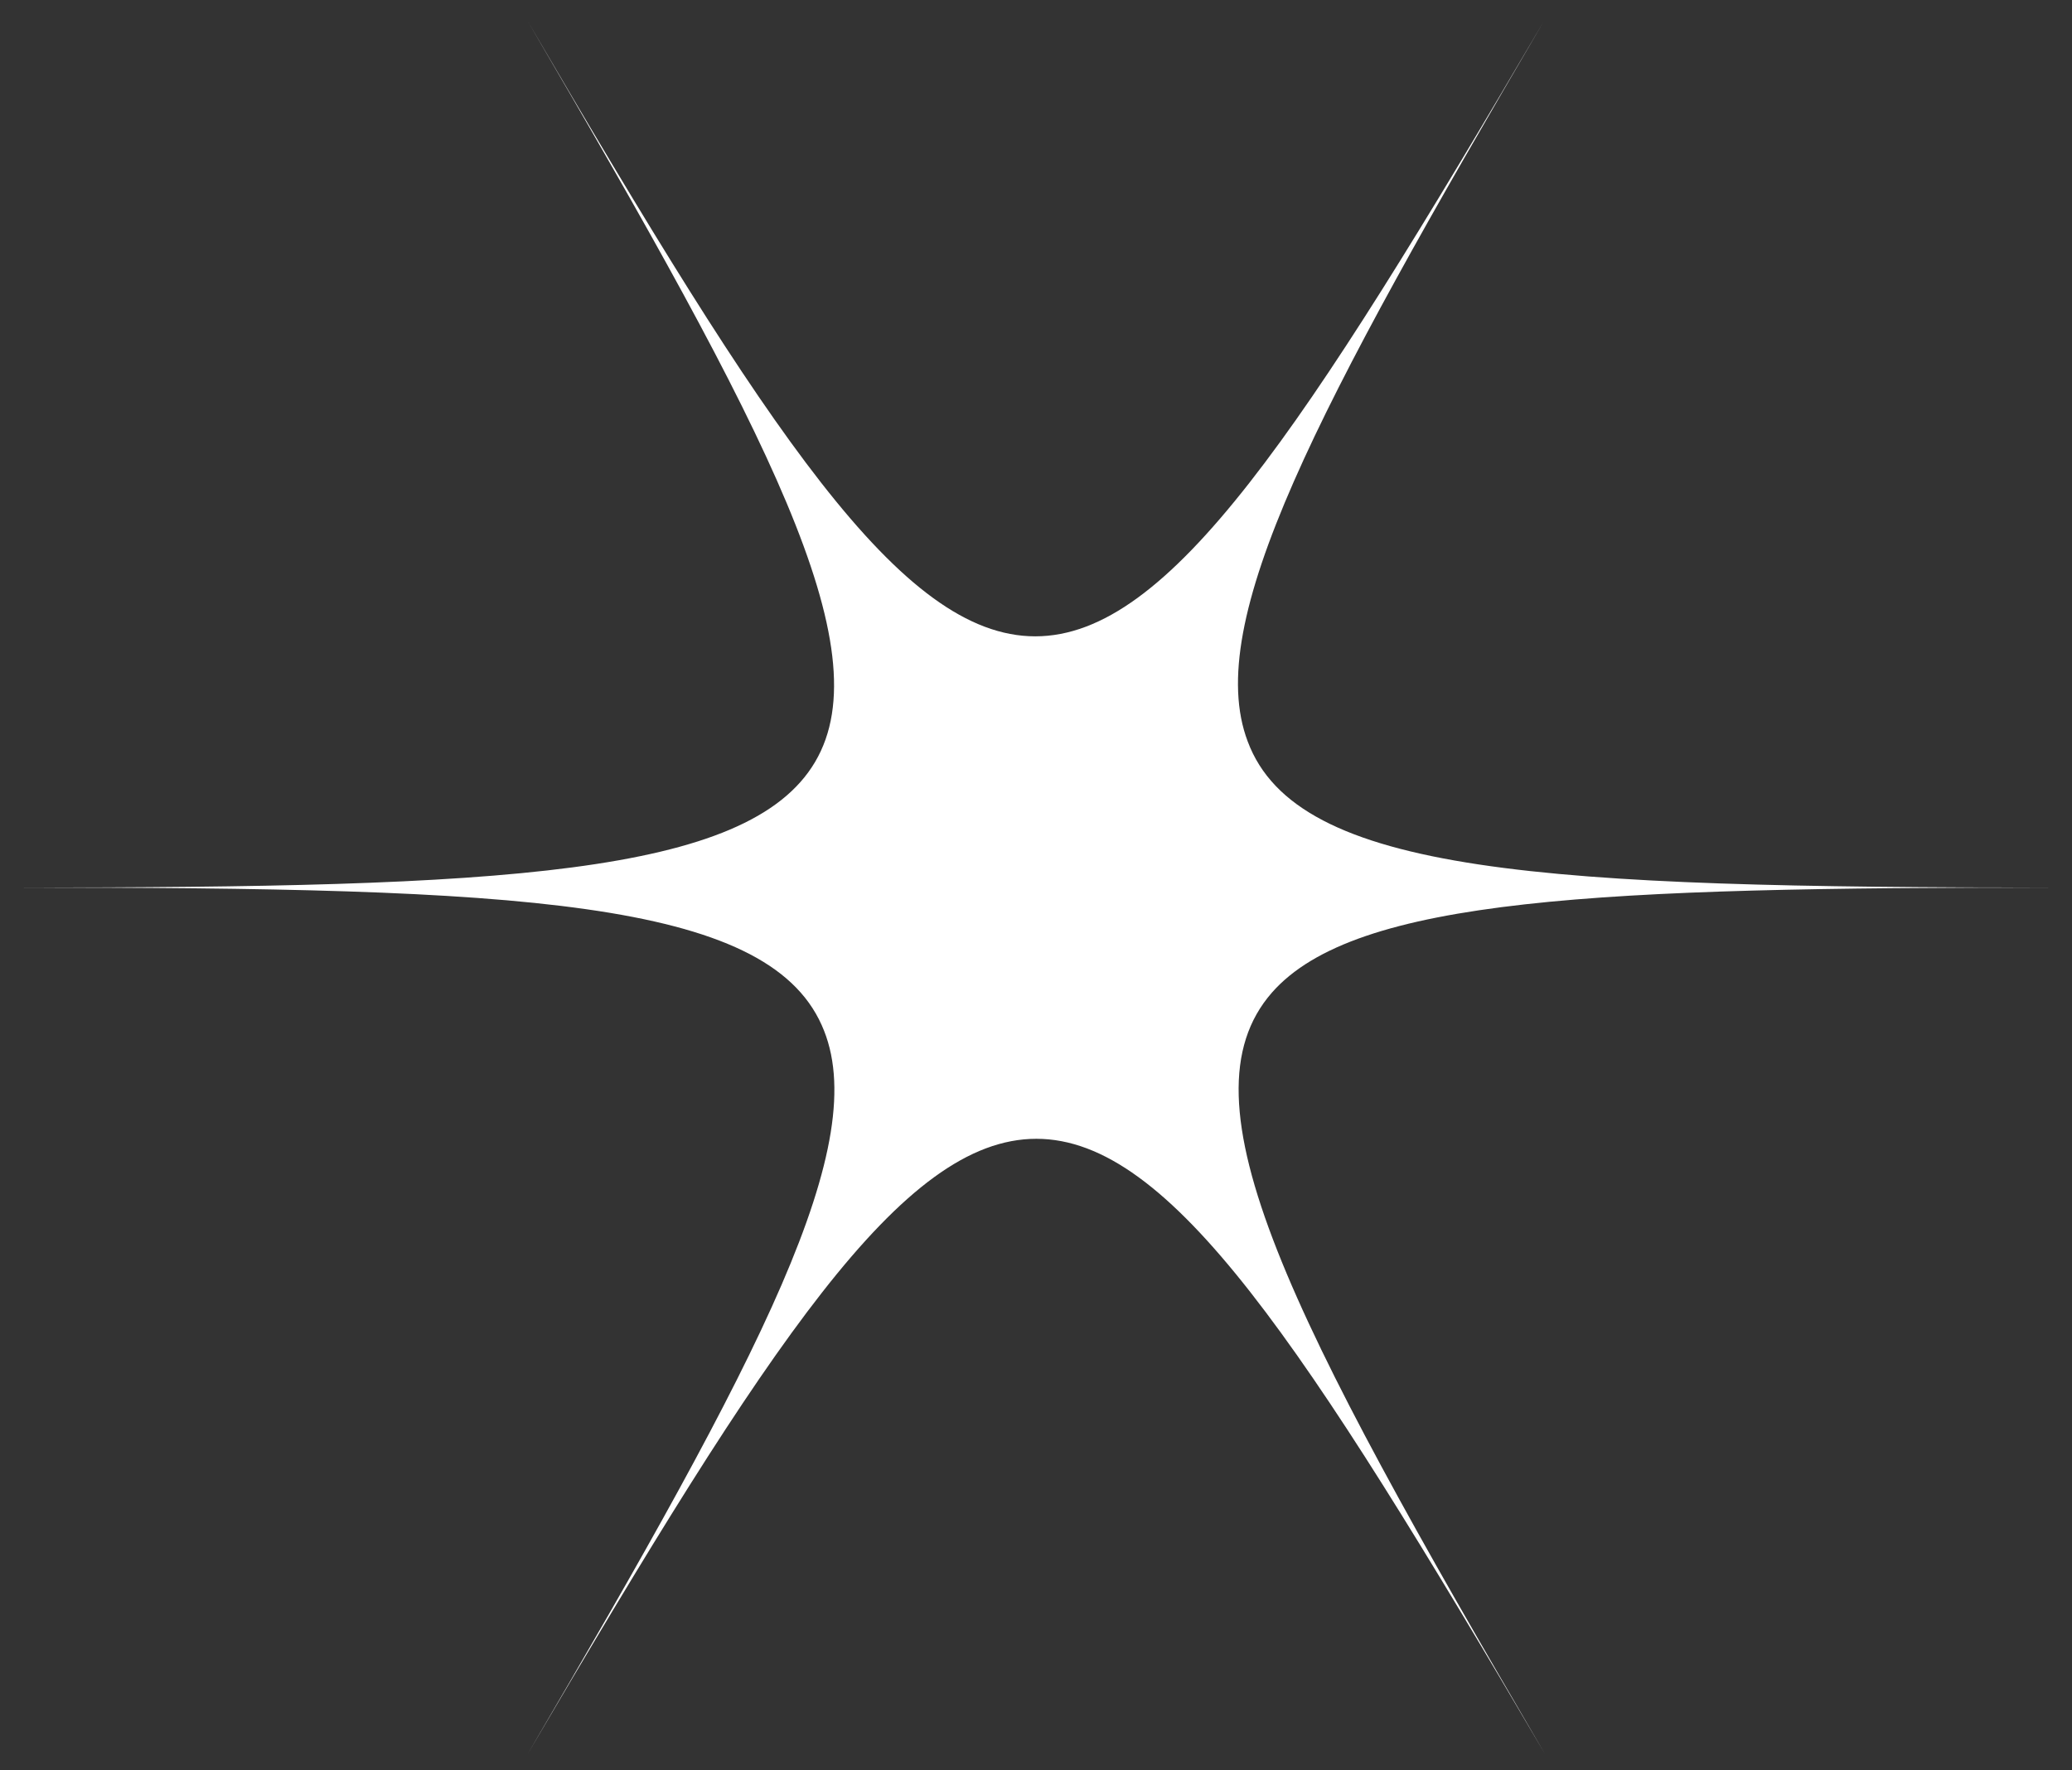 <svg width="55" height="47" viewBox="0 0 55 47" fill="none" xmlns="http://www.w3.org/2000/svg">
<rect x="0" y="0" width="55" height="47" fill="#333333" stroke="none"/>
<path d="M40.98 0.564C34.58 11.46 31.045 16.894 27.48 16.894C23.915 16.894 20.379 11.46 14.009 0.564C20.379 11.46 23.418 17.21 21.636 20.229C19.853 23.248 13.278 23.564 0.509 23.564C13.746 23.564 20.321 23.881 21.811 27.215C23.213 30.32 20.174 36.042 14.009 46.564C20.408 35.668 23.944 30.234 27.509 30.234C31.074 30.234 34.61 35.668 41.009 46.564C34.23 34.978 31.249 29.228 33.762 26.353C35.983 23.823 42.528 23.564 54.509 23.564C41.009 23.564 34.434 23.219 33.119 19.683C31.921 16.52 34.96 10.828 40.98 0.564Z" fill="white"/>
</svg>
